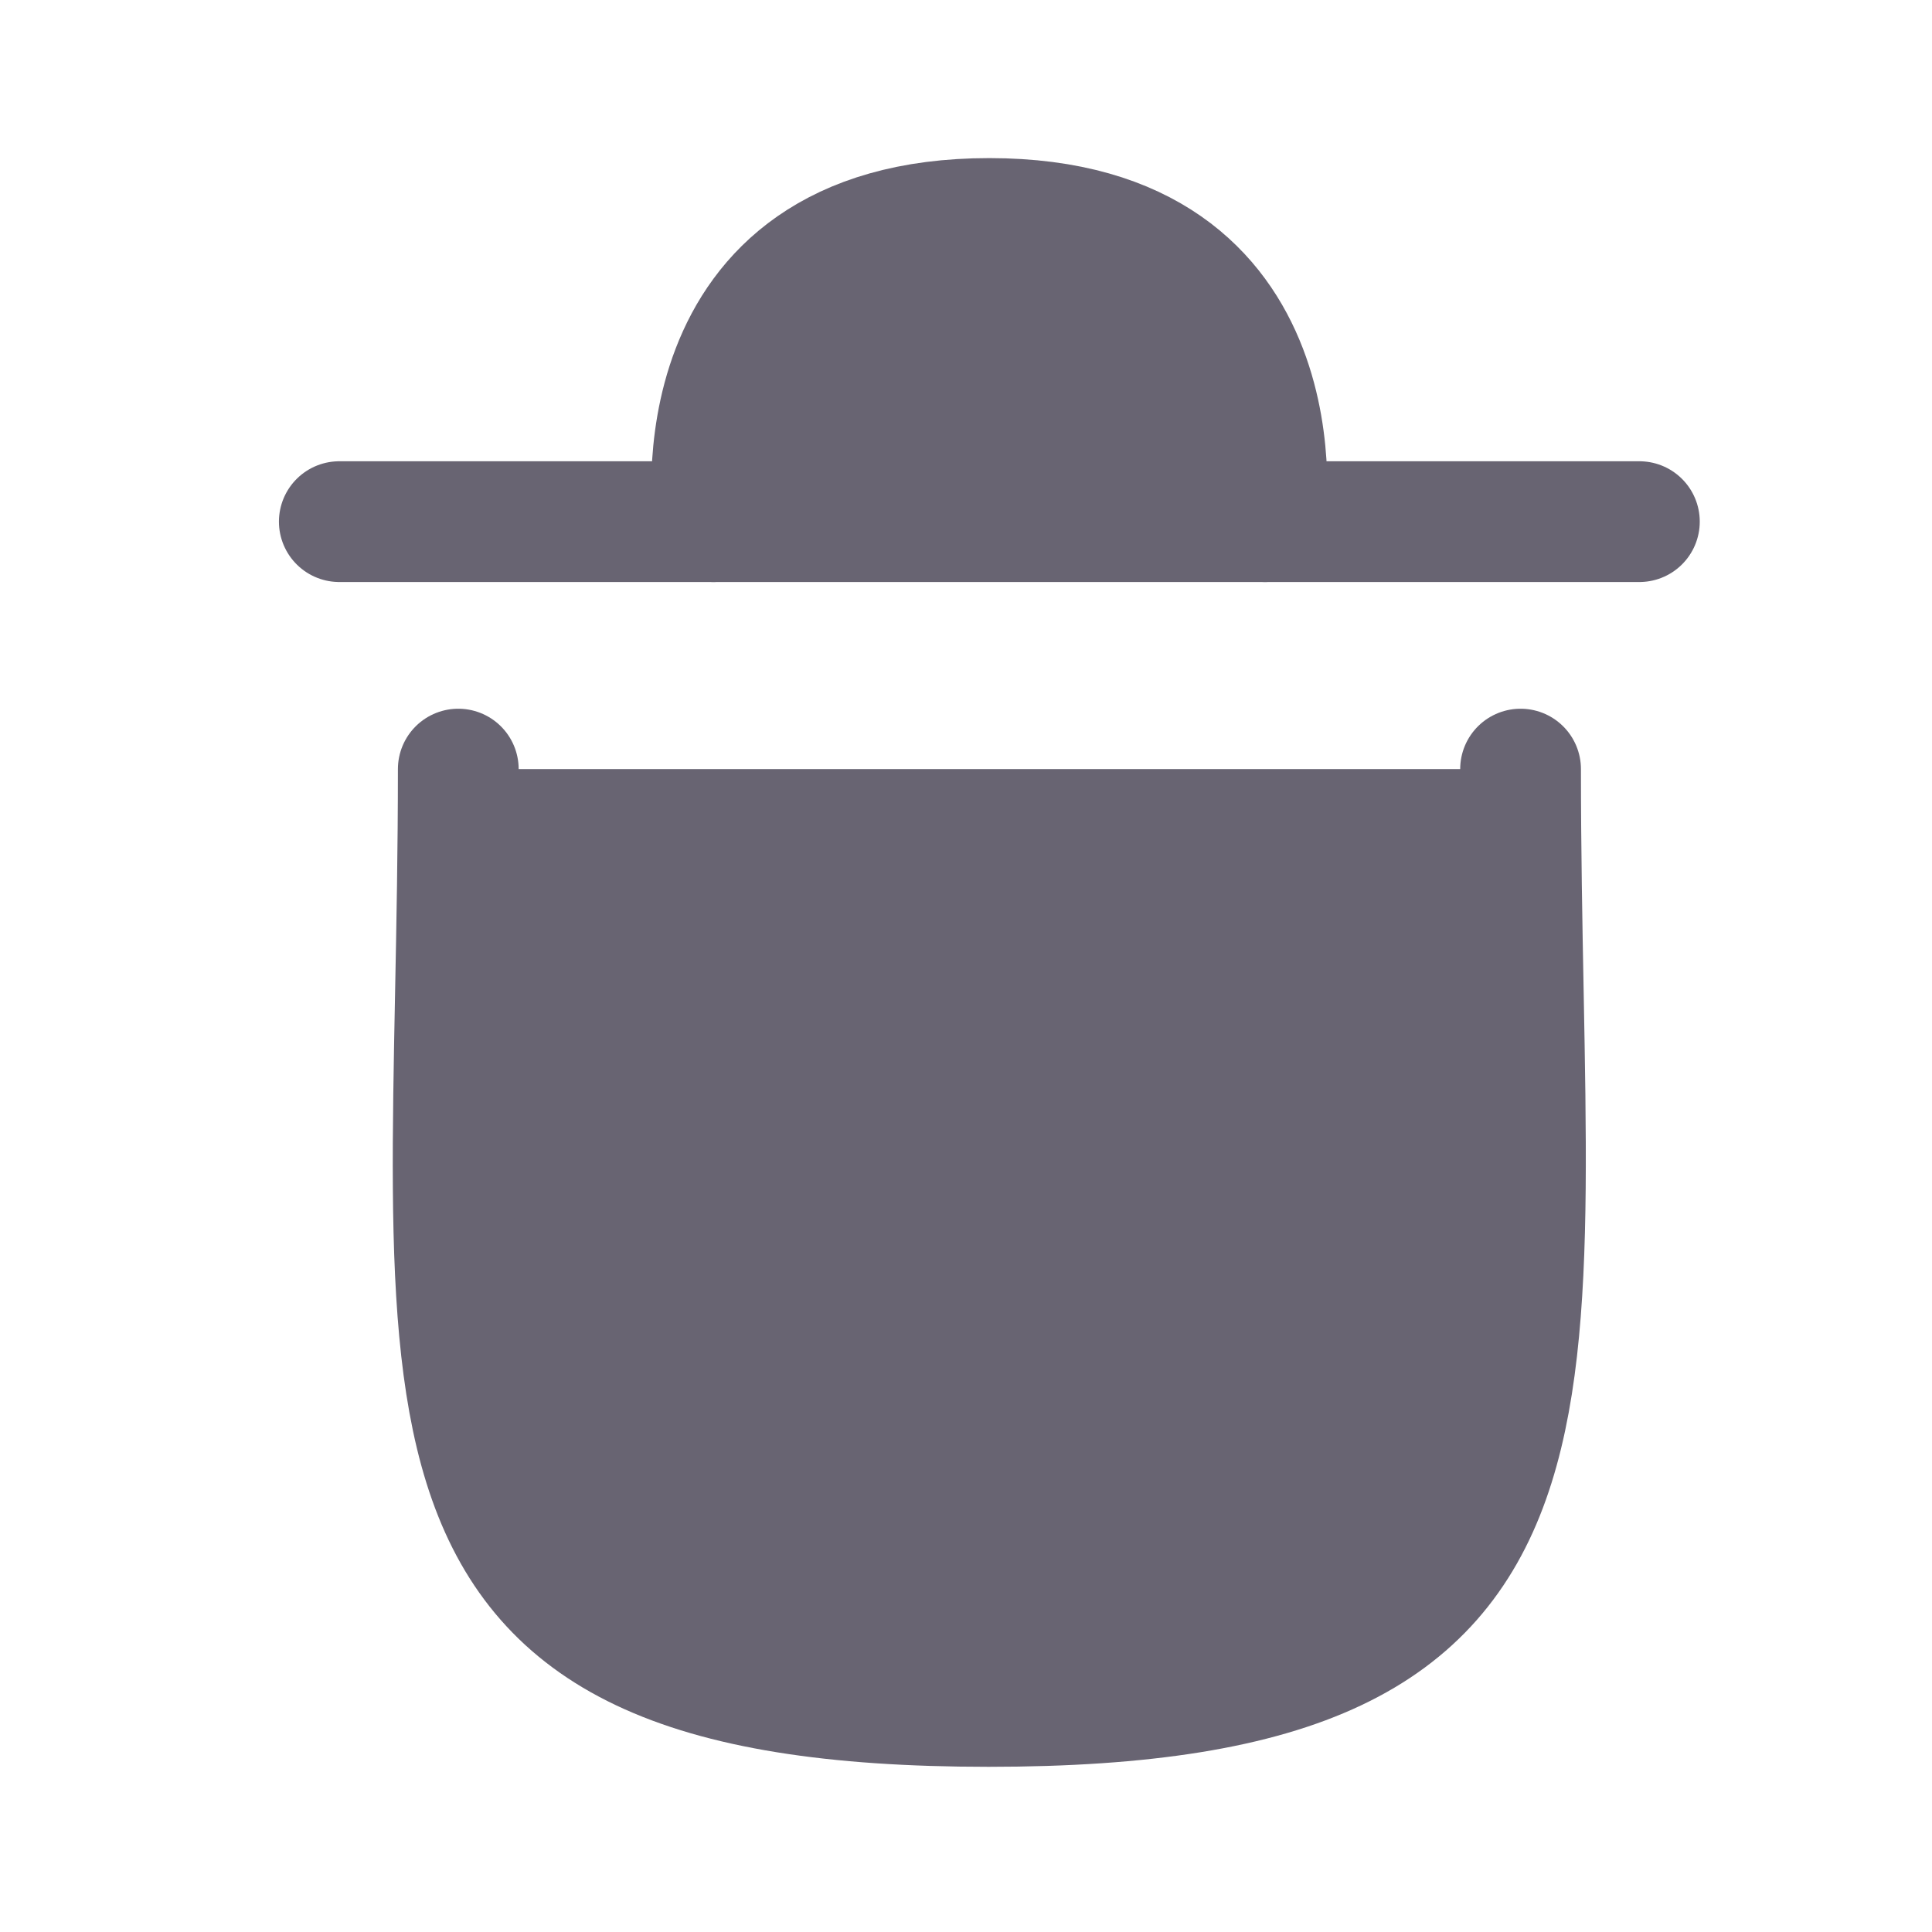 <svg width="24" height="24" viewBox="0 0 24 24" fill="none" xmlns="http://www.w3.org/2000/svg">
<path fill-rule="evenodd" clip-rule="evenodd" d="M18.889 9.554C18.889 17.573 20.043 21.198 12.28 21.198C4.515 21.198 5.693 17.573 5.693 9.554" fill="#686472"/>
<path d="M18.889 9.554C18.889 17.573 20.043 21.198 12.28 21.198C4.515 21.198 5.693 17.573 5.693 9.554" stroke="#686472" stroke-width="1.5" stroke-linecap="round" stroke-linejoin="round"/>
<path fill-rule="evenodd" clip-rule="evenodd" d="M20.365 6.48H4.215H20.365Z" fill="#686472"/>
<path d="M20.365 6.48H4.215" stroke="#686472" stroke-width="1.5" stroke-linecap="round" stroke-linejoin="round"/>
<path fill-rule="evenodd" clip-rule="evenodd" d="M15.715 6.48C15.715 6.48 16.243 2.714 12.289 2.714C8.336 2.714 8.864 6.48 8.864 6.48" fill="#686472"/>
<path d="M15.715 6.48C15.715 6.48 16.243 2.714 12.289 2.714C8.336 2.714 8.864 6.48 8.864 6.48" stroke="#686472" stroke-width="1.5" stroke-linecap="round" stroke-linejoin="round"/>
</svg>
